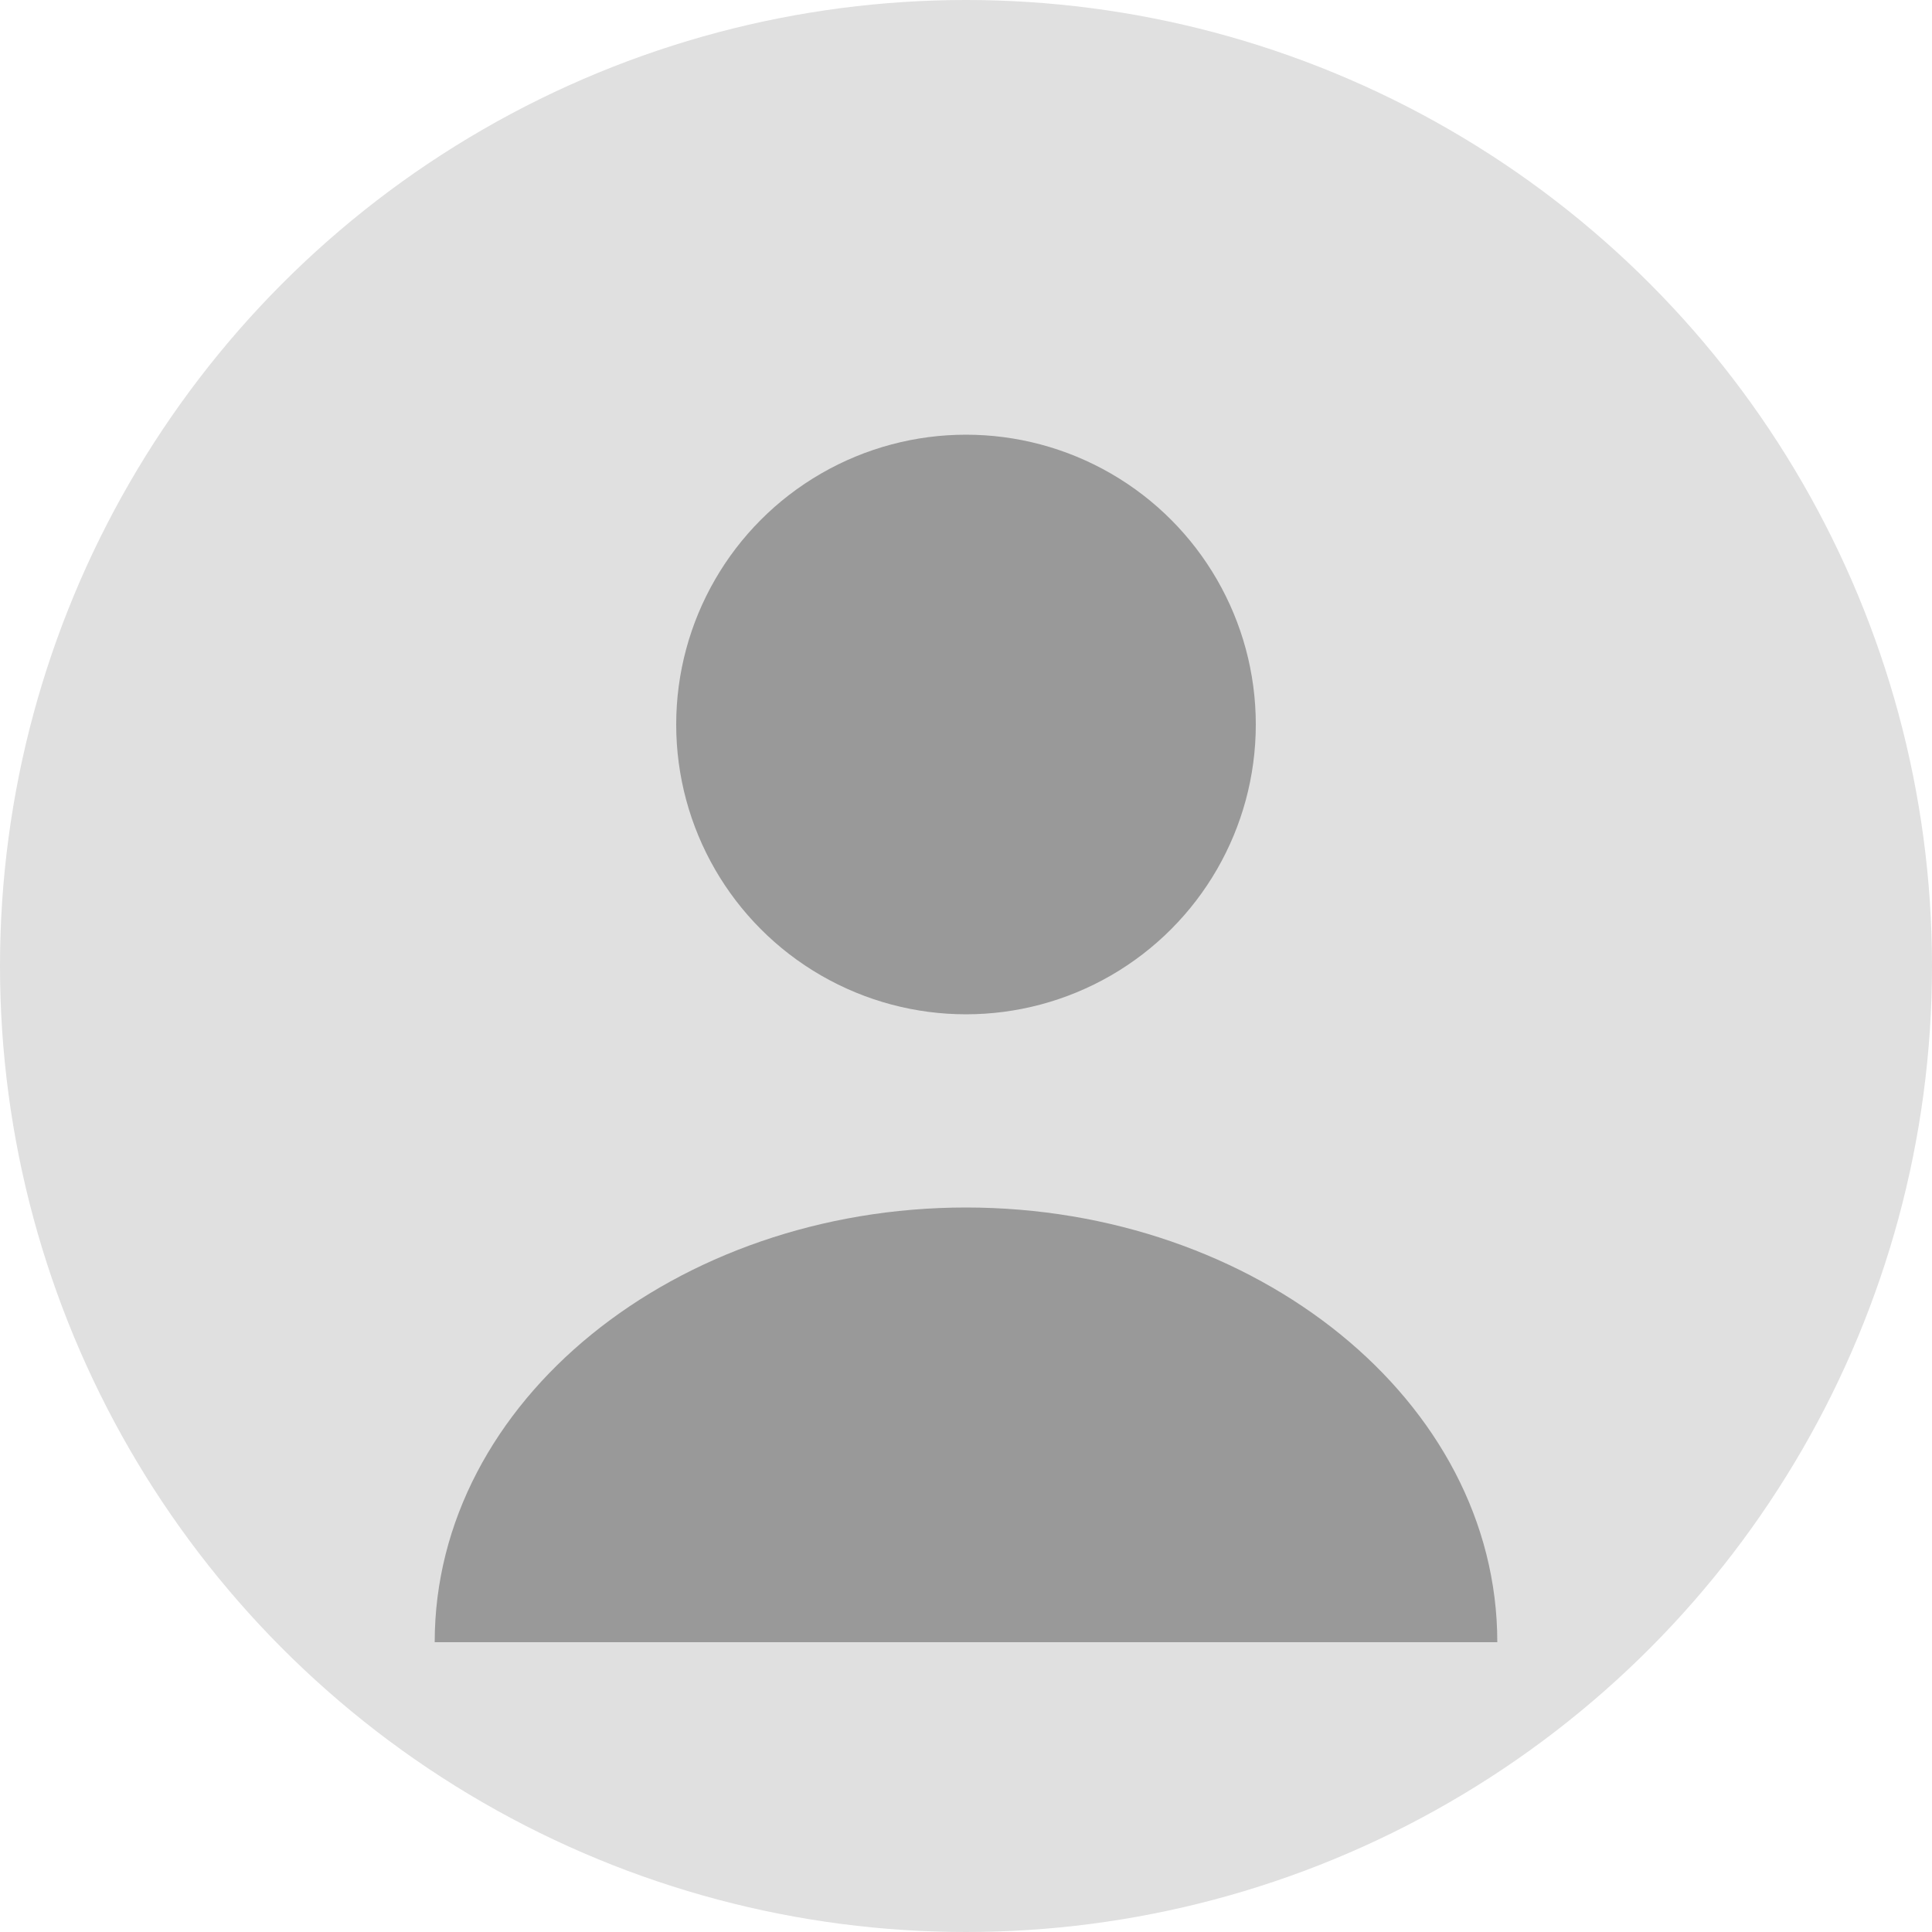 <svg width="40" height="40" viewBox="0 0 40 40" fill="none" xmlns="http://www.w3.org/2000/svg">
  <circle cx="20" cy="20" r="20" fill="#e0e0e0"/>
  <circle cx="20" cy="15" r="6" fill="#999"/>
  <path d="M20 25C14 25 9 29 9 34H31C31 29 26 25 20 25Z" fill="#999"/>
</svg>